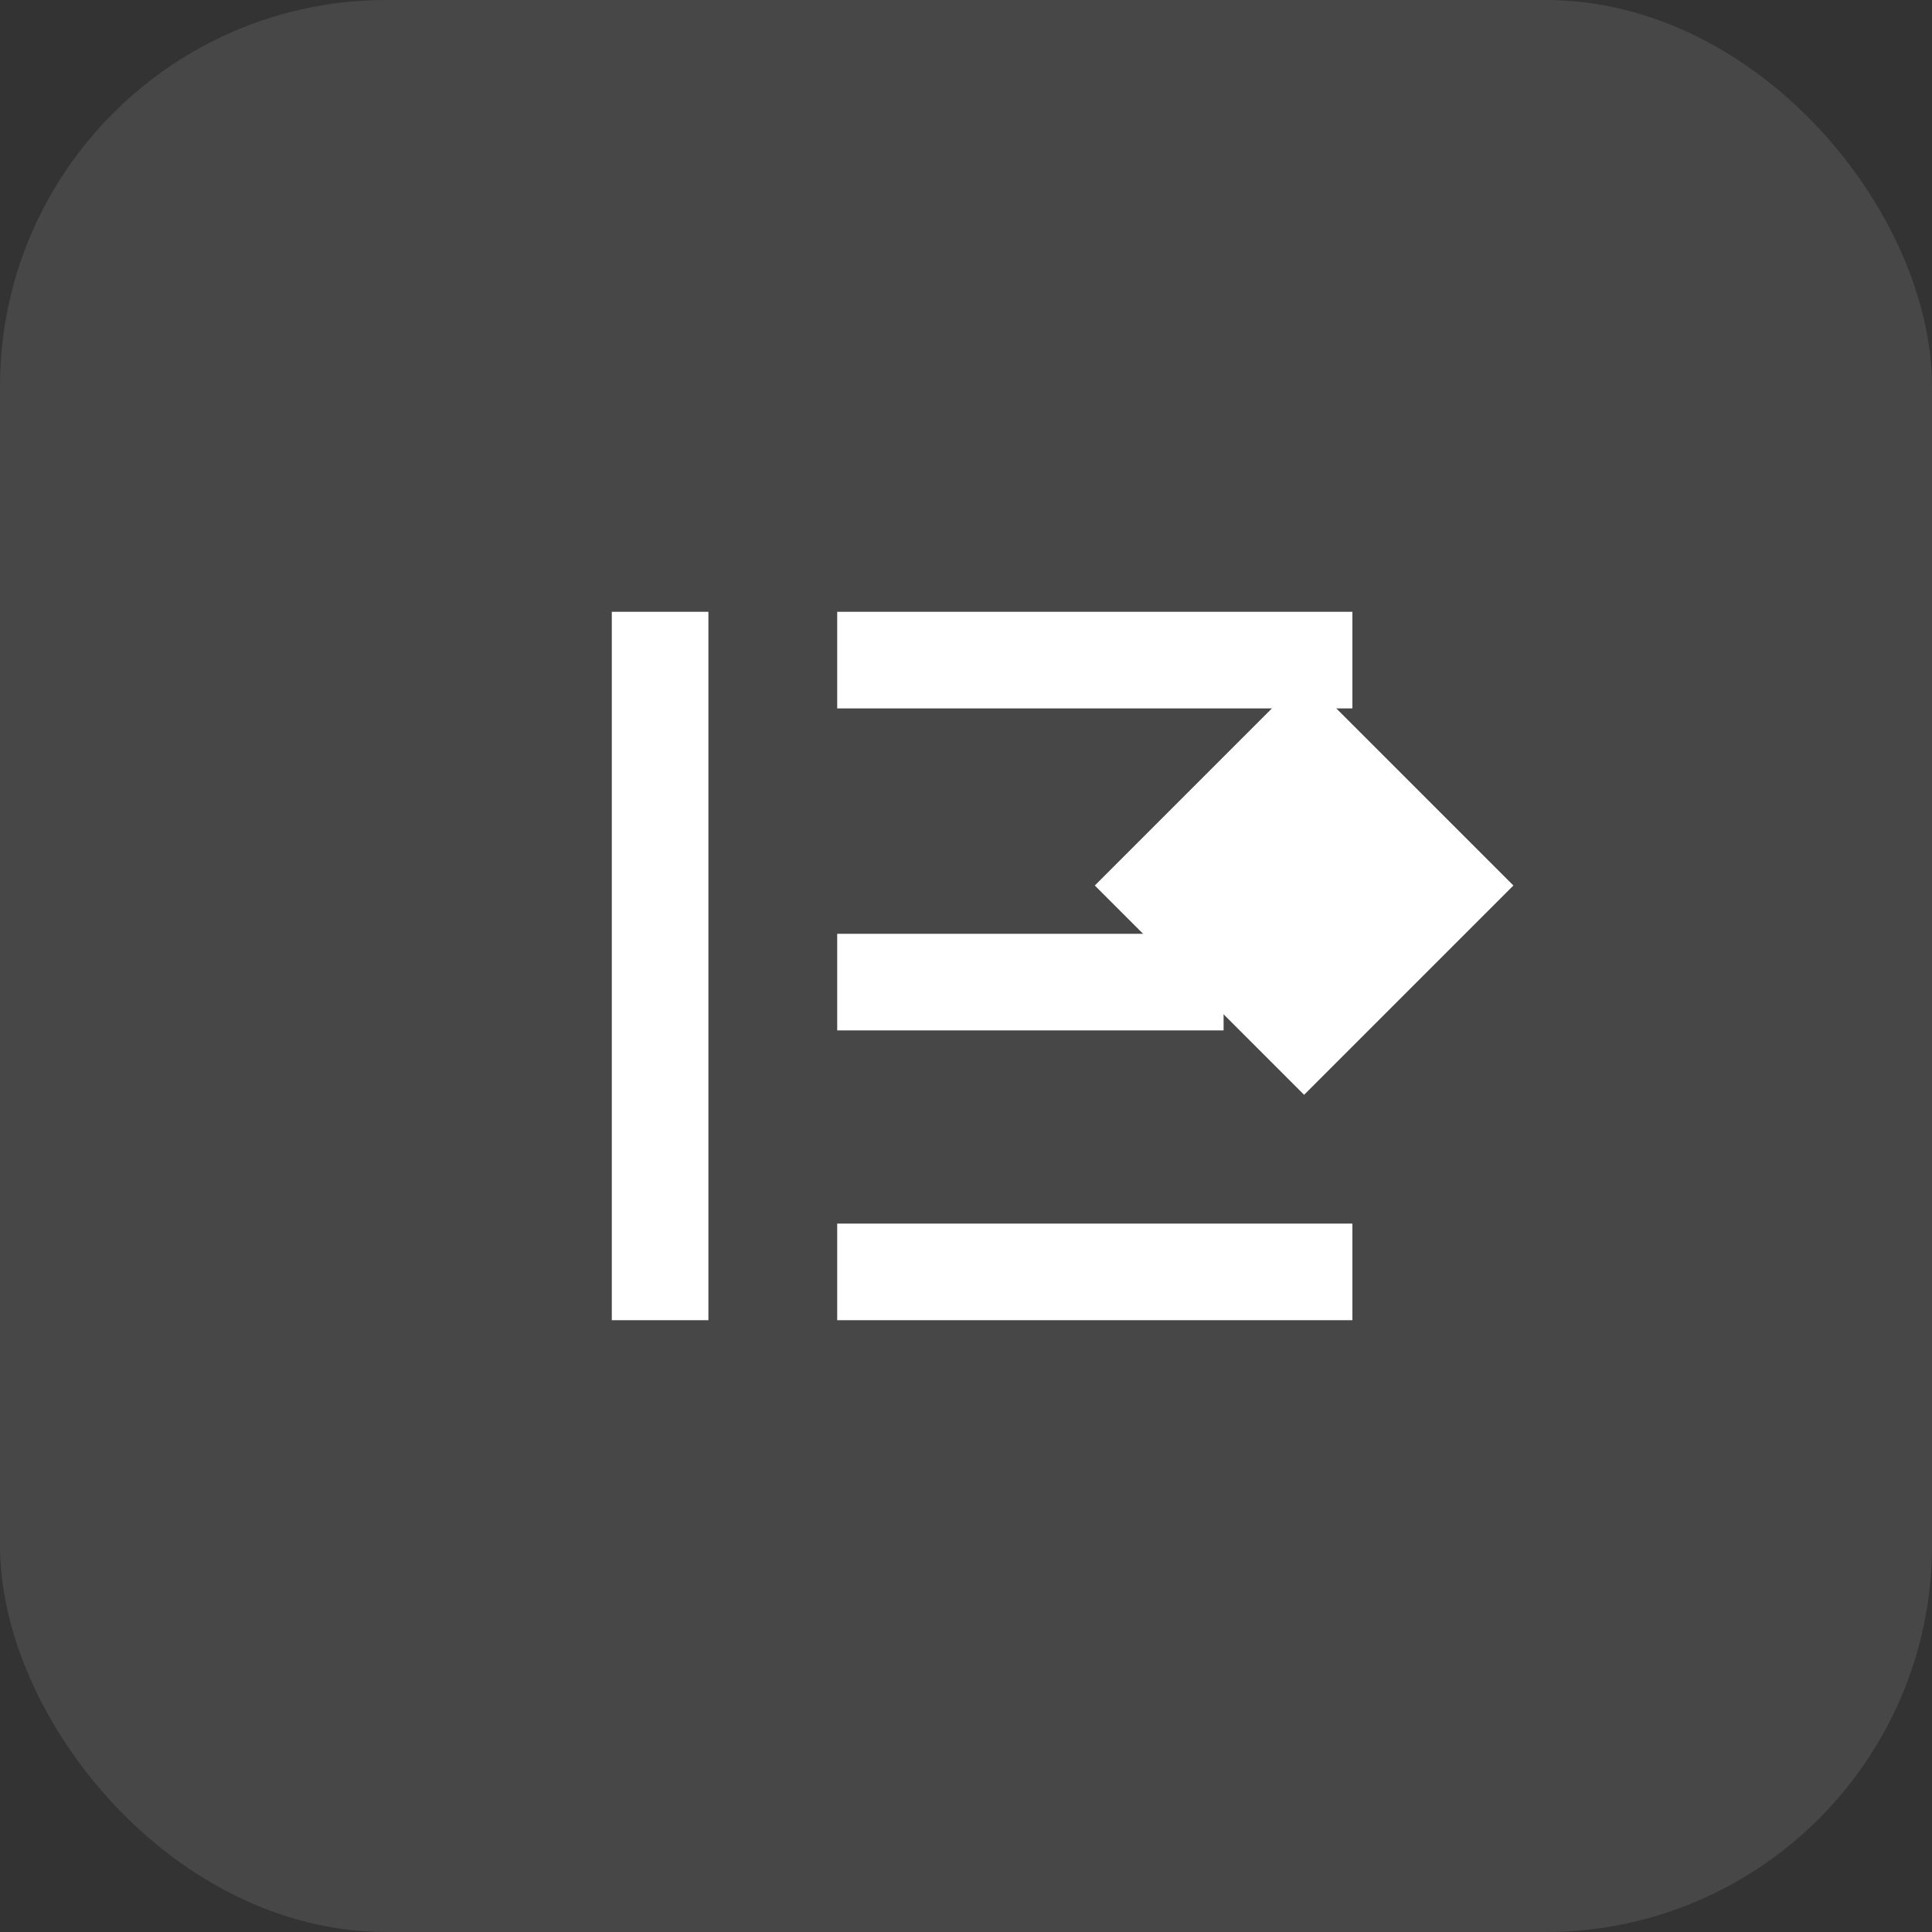 <svg width="120" height="120" viewBox="0 0 120 120" fill="none" xmlns="http://www.w3.org/2000/svg">
  <rect x="0" y="0" width="120" height="120" fill="#333333" stroke="none"/>
  <rect width="120" height="120" rx="24" fill="#FFFFFF" fill-opacity="0.1"/>
  <path d="M44 38H38V82H44V38Z" fill="white"/>
  <path d="M52 38H84V44H52V38Z" fill="white"/>
  <path d="M52 58H76V64H52V58Z" fill="white"/>
  <path d="M52 76H84V82H52V76Z" fill="white"/>
  <path d="M94 55L81 42L68 55L81 68L94 55Z" fill="white"/>
</svg>